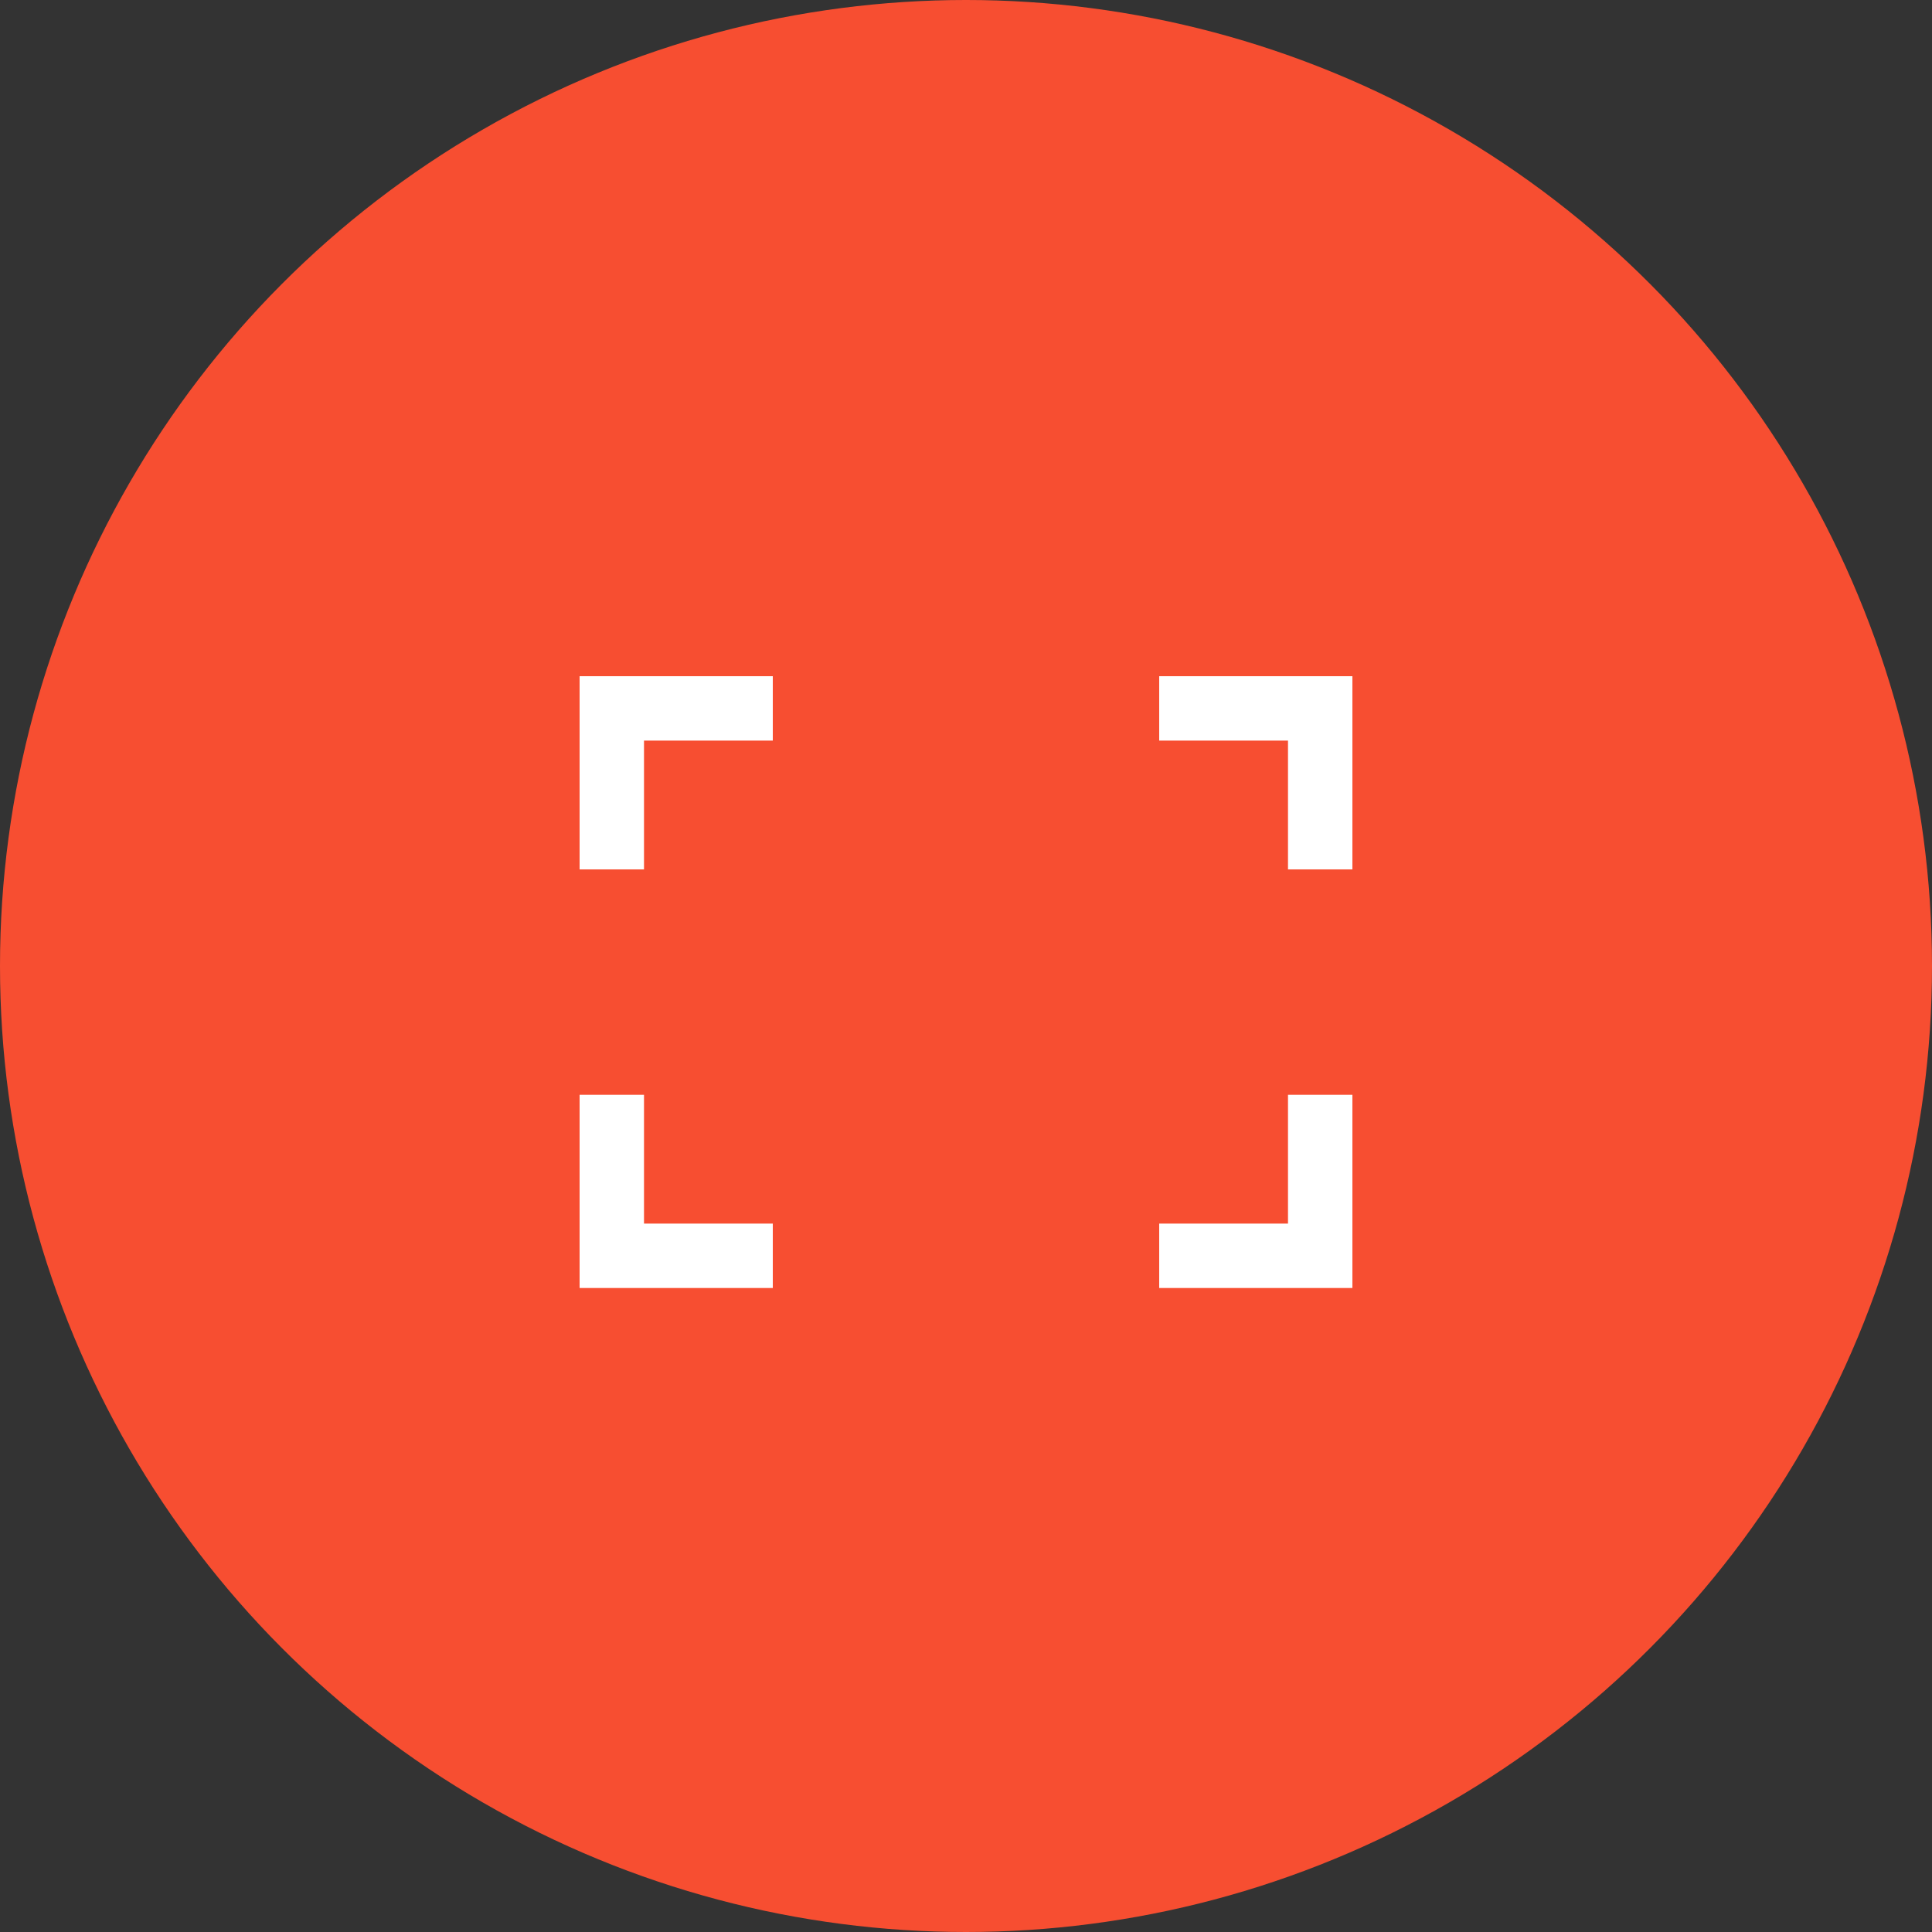 <svg width="60" height="60" viewBox="0 0 60 60" fill="none" xmlns="http://www.w3.org/2000/svg">
<rect x="0" y="0" width="60" height="60" fill="#333333" stroke="none"/>
<circle cx="30" cy="30" r="30" fill="#F74E31"/>
<path fill-rule="evenodd" clip-rule="evenodd" d="M40 21H36V23H40V27H42L42 23V21H40Z" fill="white"/>
<path fill-rule="evenodd" clip-rule="evenodd" d="M42 38V34H40V38H36V40H40H42L42 38Z" fill="white"/>
<path fill-rule="evenodd" clip-rule="evenodd" d="M24 21H20H18V23V27H20L20 23H24V21Z" fill="white"/>
<path fill-rule="evenodd" clip-rule="evenodd" d="M20 38L20 34H18V38V40H20H24V38H20Z" fill="white"/>
</svg>
